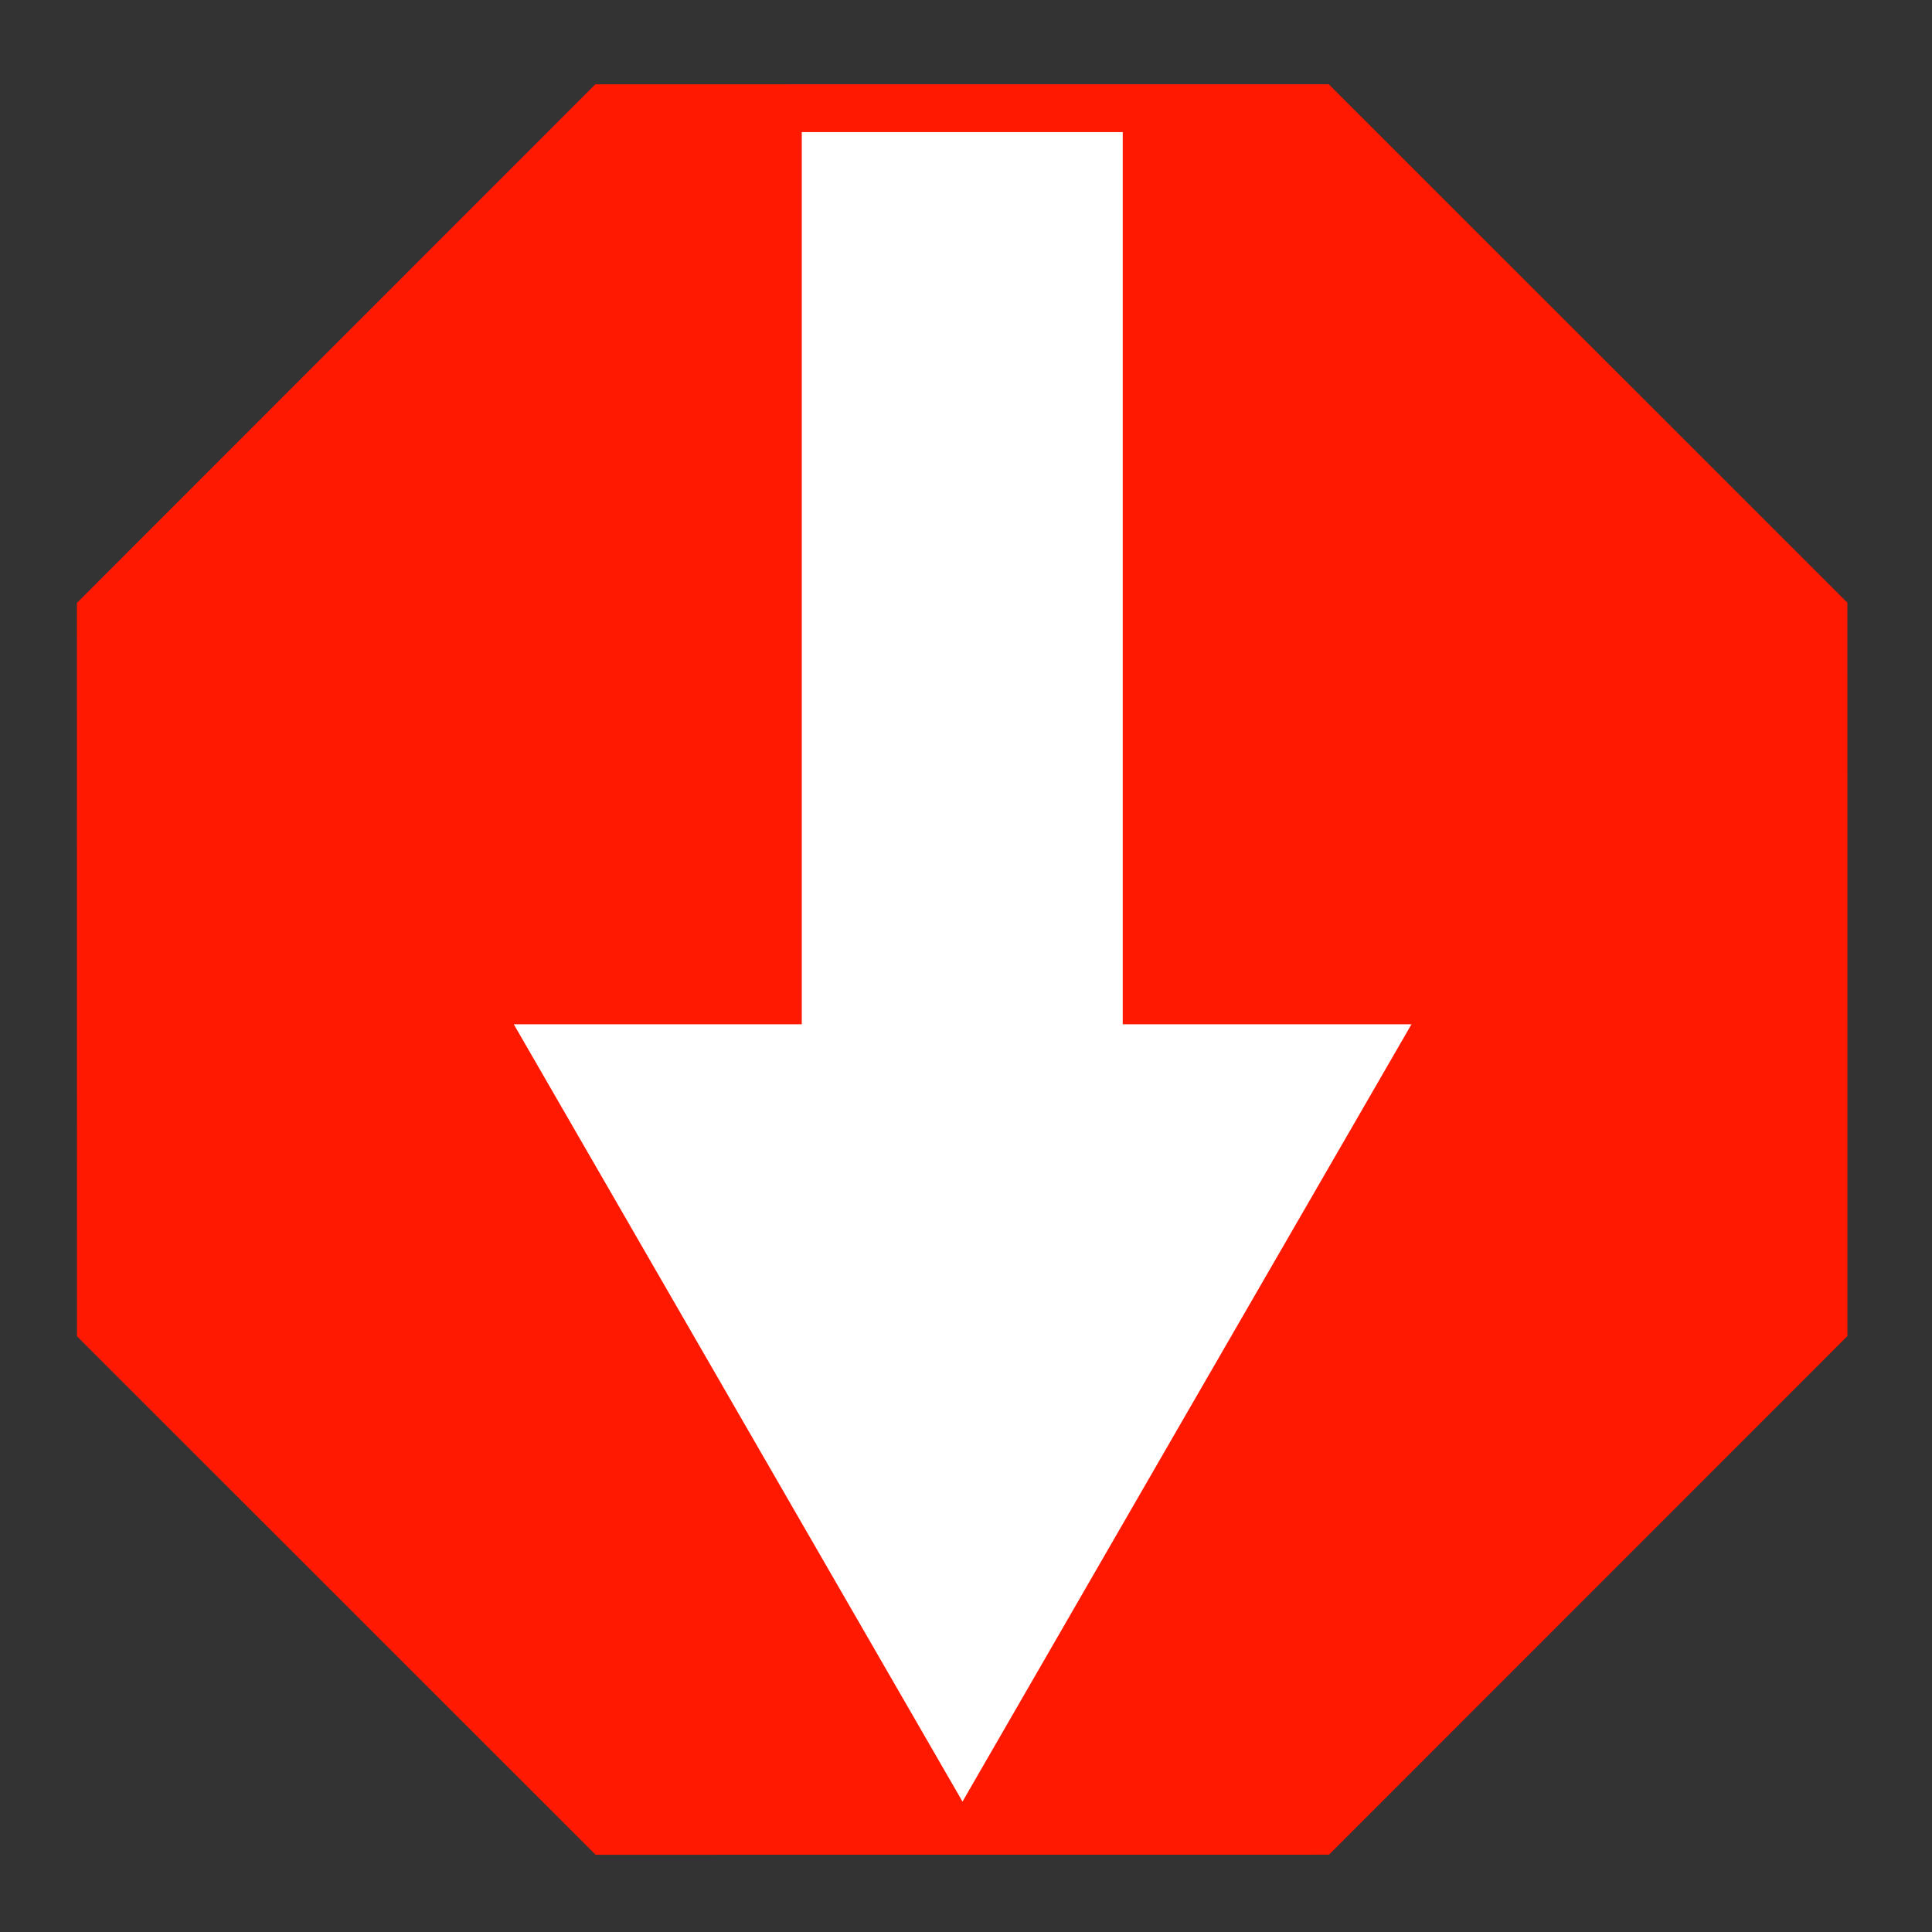 <?xml version="1.0" encoding="UTF-8" standalone="no"?>
<!-- Created with Inkscape (http://www.inkscape.org/) -->

<svg
   xmlns:dc="http://purl.org/dc/elements/1.1/"
   xmlns:cc="http://creativecommons.org/ns#"
   xmlns:rdf="http://www.w3.org/1999/02/22-rdf-syntax-ns#"
   xmlns:svg="http://www.w3.org/2000/svg"
   xmlns="http://www.w3.org/2000/svg"
   xmlns:sodipodi="http://sodipodi.sourceforge.net/DTD/sodipodi-0.dtd"
   xmlns:inkscape="http://www.inkscape.org/namespaces/inkscape"
   width="16px"
   height="16px"
   id="svg2991"
   version="1.1"
   inkscape:version="0.48.2 r9819"
   sodipodi:docname="noexitYes.svg"
   inkscape:export-filename="/home/xtesar7/Devel/mtbmap-czechrep/Devel/mapnik/symbols/noexitYes.png"
   inkscape:export-xdpi="73.645035"
   inkscape:export-ydpi="73.645035">
  <rect width="100%" height="100%" fill="#333333" stroke="none"/>
  <defs
     id="defs2993" />
  <sodipodi:namedview
     id="base"
     pagecolor="#ffffff"
     bordercolor="#666666"
     borderopacity="1.0"
     inkscape:pageopacity="0.0"
     inkscape:pageshadow="2"
     inkscape:zoom="22.4"
     inkscape:cx="9.1834186"
     inkscape:cy="8.0853625"
     inkscape:current-layer="layer1"
     showgrid="true"
     inkscape:grid-bbox="true"
     inkscape:document-units="px"
     inkscape:window-width="1630"
     inkscape:window-height="1026"
     inkscape:window-x="50"
     inkscape:window-y="24"
     inkscape:window-maximized="1" />
  <g
     id="layer1"
     inkscape:label="Layer 1"
     inkscape:groupmode="layer">
    <path
       sodipodi:type="star"
       style="fill:#ff1901;fill-opacity:1;stroke:none"
       id="path3802"
       sodipodi:sides="8"
       sodipodi:cx="3.2589285"
       sodipodi:cy="4.2589283"
       sodipodi:r1="2.5571434"
       sodipodi:r2="2.3624926"
       sodipodi:arg1="0.78539816"
       sodipodi:arg2="1.1780972"
       inkscape:flatsided="true"
       inkscape:rounded="0"
       inkscape:randomized="0"
       d="M 5.067,6.067 3.259,6.816 1.451,6.067 0.702,4.259 1.451,2.451 l 1.808,-0.749 1.808,0.749 0.749,1.808 z"
       transform="matrix(2.867,-1.188,1.188,2.867,-6.435,-0.31)" />
    <path
       sodipodi:type="star"
       style="fill:#ffffff;fill-opacity:1;stroke:none"
       id="path3771-9"
       sodipodi:sides="3"
       sodipodi:cx="-8.4242573"
       sodipodi:cy="-4.3623762"
       sodipodi:r1="3.6935101"
       sodipodi:r2="1.846755"
       sodipodi:arg1="0.52359878"
       sodipodi:arg2="1.5707963"
       inkscape:flatsided="false"
       inkscape:rounded="0"
       inkscape:randomized="0"
       d="m -5.226,-2.516 -3.199,0 -3.199,0 1.599,-2.77 1.599,-2.77 1.599,2.77 z"
       inkscape:transform-center-y="1.073378"
       transform="matrix(1.162,0,0,-1.162,17.762,5.559)" />
    <rect
       style="fill:#ffffff;fill-opacity:1;stroke:none"
       id="rect3777-3"
       width="2.658"
       height="9.235"
       x="6.64"
       y="-10.329"
       transform="scale(1,-1)" />
  </g>
</svg>
